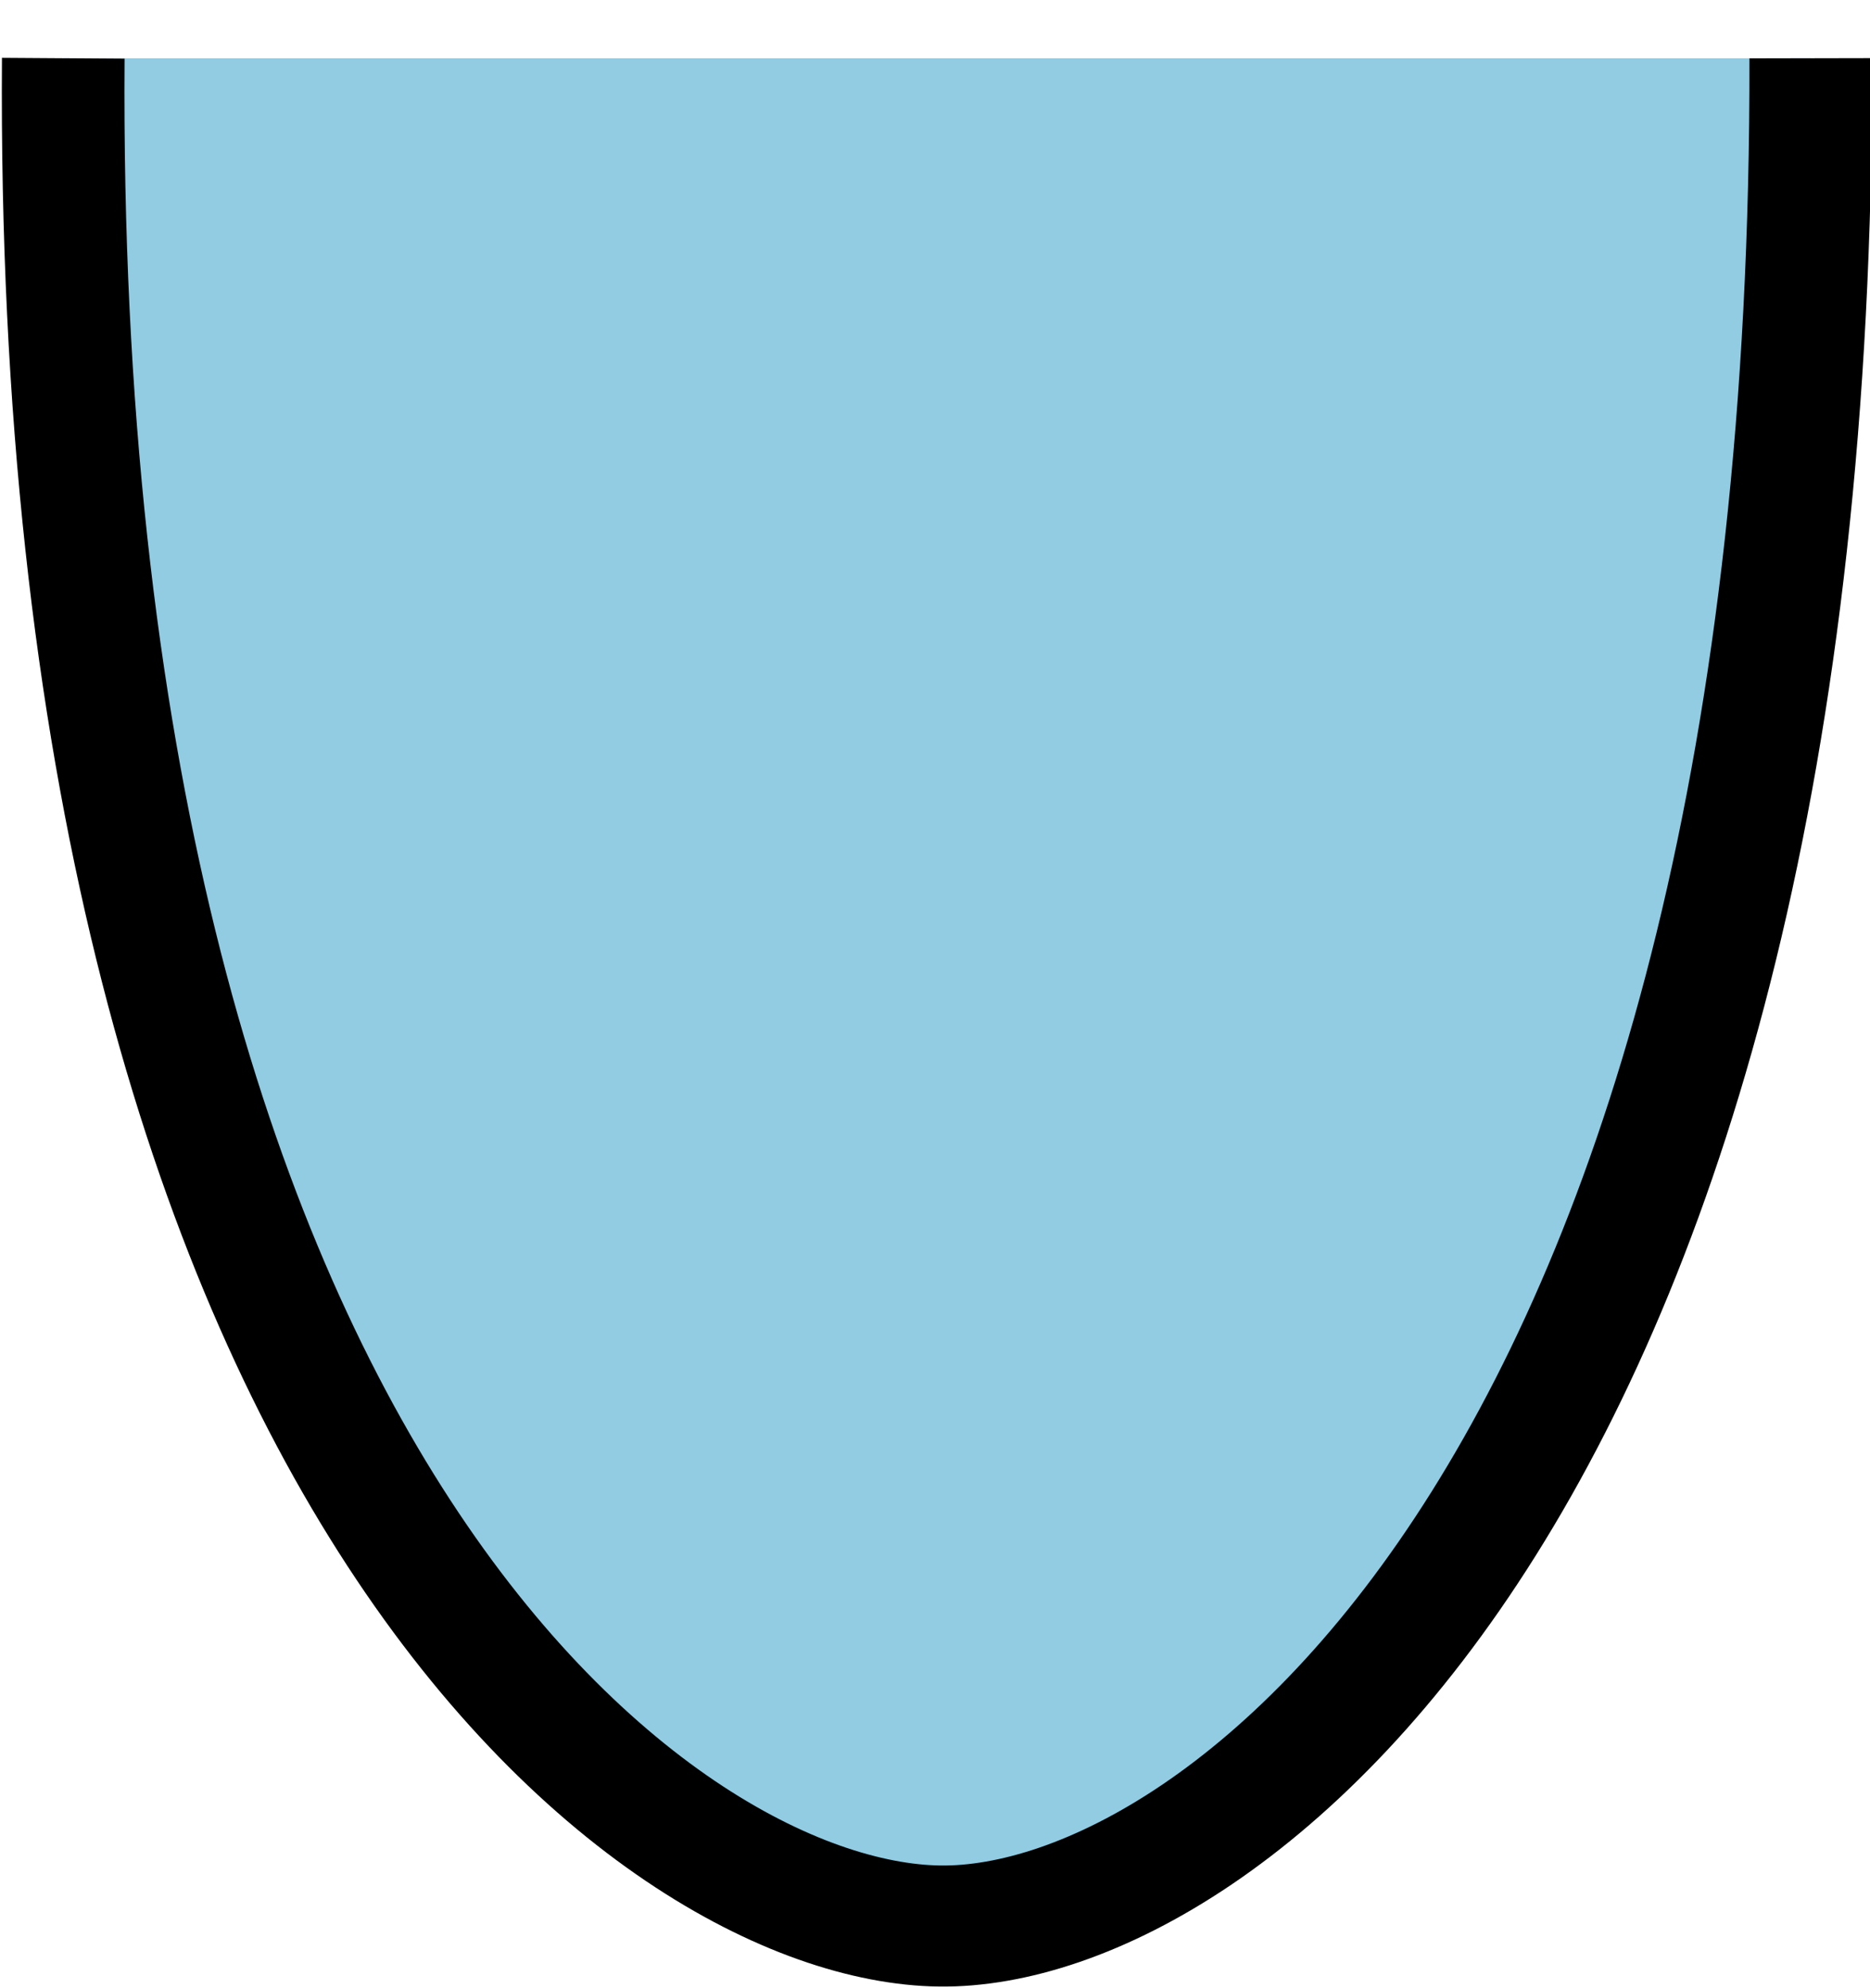 <?xml version="1.0" encoding="UTF-8" standalone="no"?>
<svg
   xmlns:dc="http://purl.org/dc/elements/1.1/"
   xmlns:cc="http://creativecommons.org/ns#"
   xmlns:rdf="http://www.w3.org/1999/02/22-rdf-syntax-ns#"
   xmlns:svg="http://www.w3.org/2000/svg"
   xmlns="http://www.w3.org/2000/svg"
   xmlns:sodipodi="http://sodipodi.sourceforge.net/DTD/sodipodi-0.dtd"
   xmlns:inkscape="http://www.inkscape.org/namespaces/inkscape"
   width="32.024"
   height="34.032"
   viewBox="0 0 32.024 34.032"
   version="1.1"
   id="svg612"
   sodipodi:docname="blue-sub-ai.svg"
   inkscape:version="1.0.2-2 (e86c870879, 2021-01-15)">
  <defs
     id="defs616" />
  <sodipodi:namedview
     pagecolor="#ffffff"
     bordercolor="#666666"
     borderopacity="1"
     objecttolerance="10"
     gridtolerance="10"
     guidetolerance="10"
     inkscape:pageopacity="0"
     inkscape:pageshadow="2"
     inkscape:window-width="1696"
     inkscape:window-height="1162"
     id="namedview614"
     showgrid="false"
     units="px"
     fit-margin-top="1"
     fit-margin-left="0"
     fit-margin-right="0"
     fit-margin-bottom="0"
     inkscape:zoom="9.5379062"
     inkscape:cx="12.934437"
     inkscape:cy="33.192376"
     inkscape:window-x="469"
     inkscape:window-y="44"
     inkscape:window-maximized="0"
     inkscape:current-layer="svg612" />
  <g
     id="surface1"
     transform="translate(0.001,0.999)">
    <path
       style="fill:#91cce3;fill-opacity:1;fill-rule:nonzero;stroke:#000000;stroke-width:2.5;stroke-linecap:butt;stroke-linejoin:miter;stroke-miterlimit:4;stroke-opacity:1"
       d="m 335.311,34.66 c 0.06,29.181 -11.916,38.653 -17.762,38.573 -5.846,-0.08 -18.064,-9.449 -17.864,-38.573"
       transform="matrix(0.84,0,0,0.829,-250.653,-28.735)"
       id="path609" />
  </g>
</svg>
